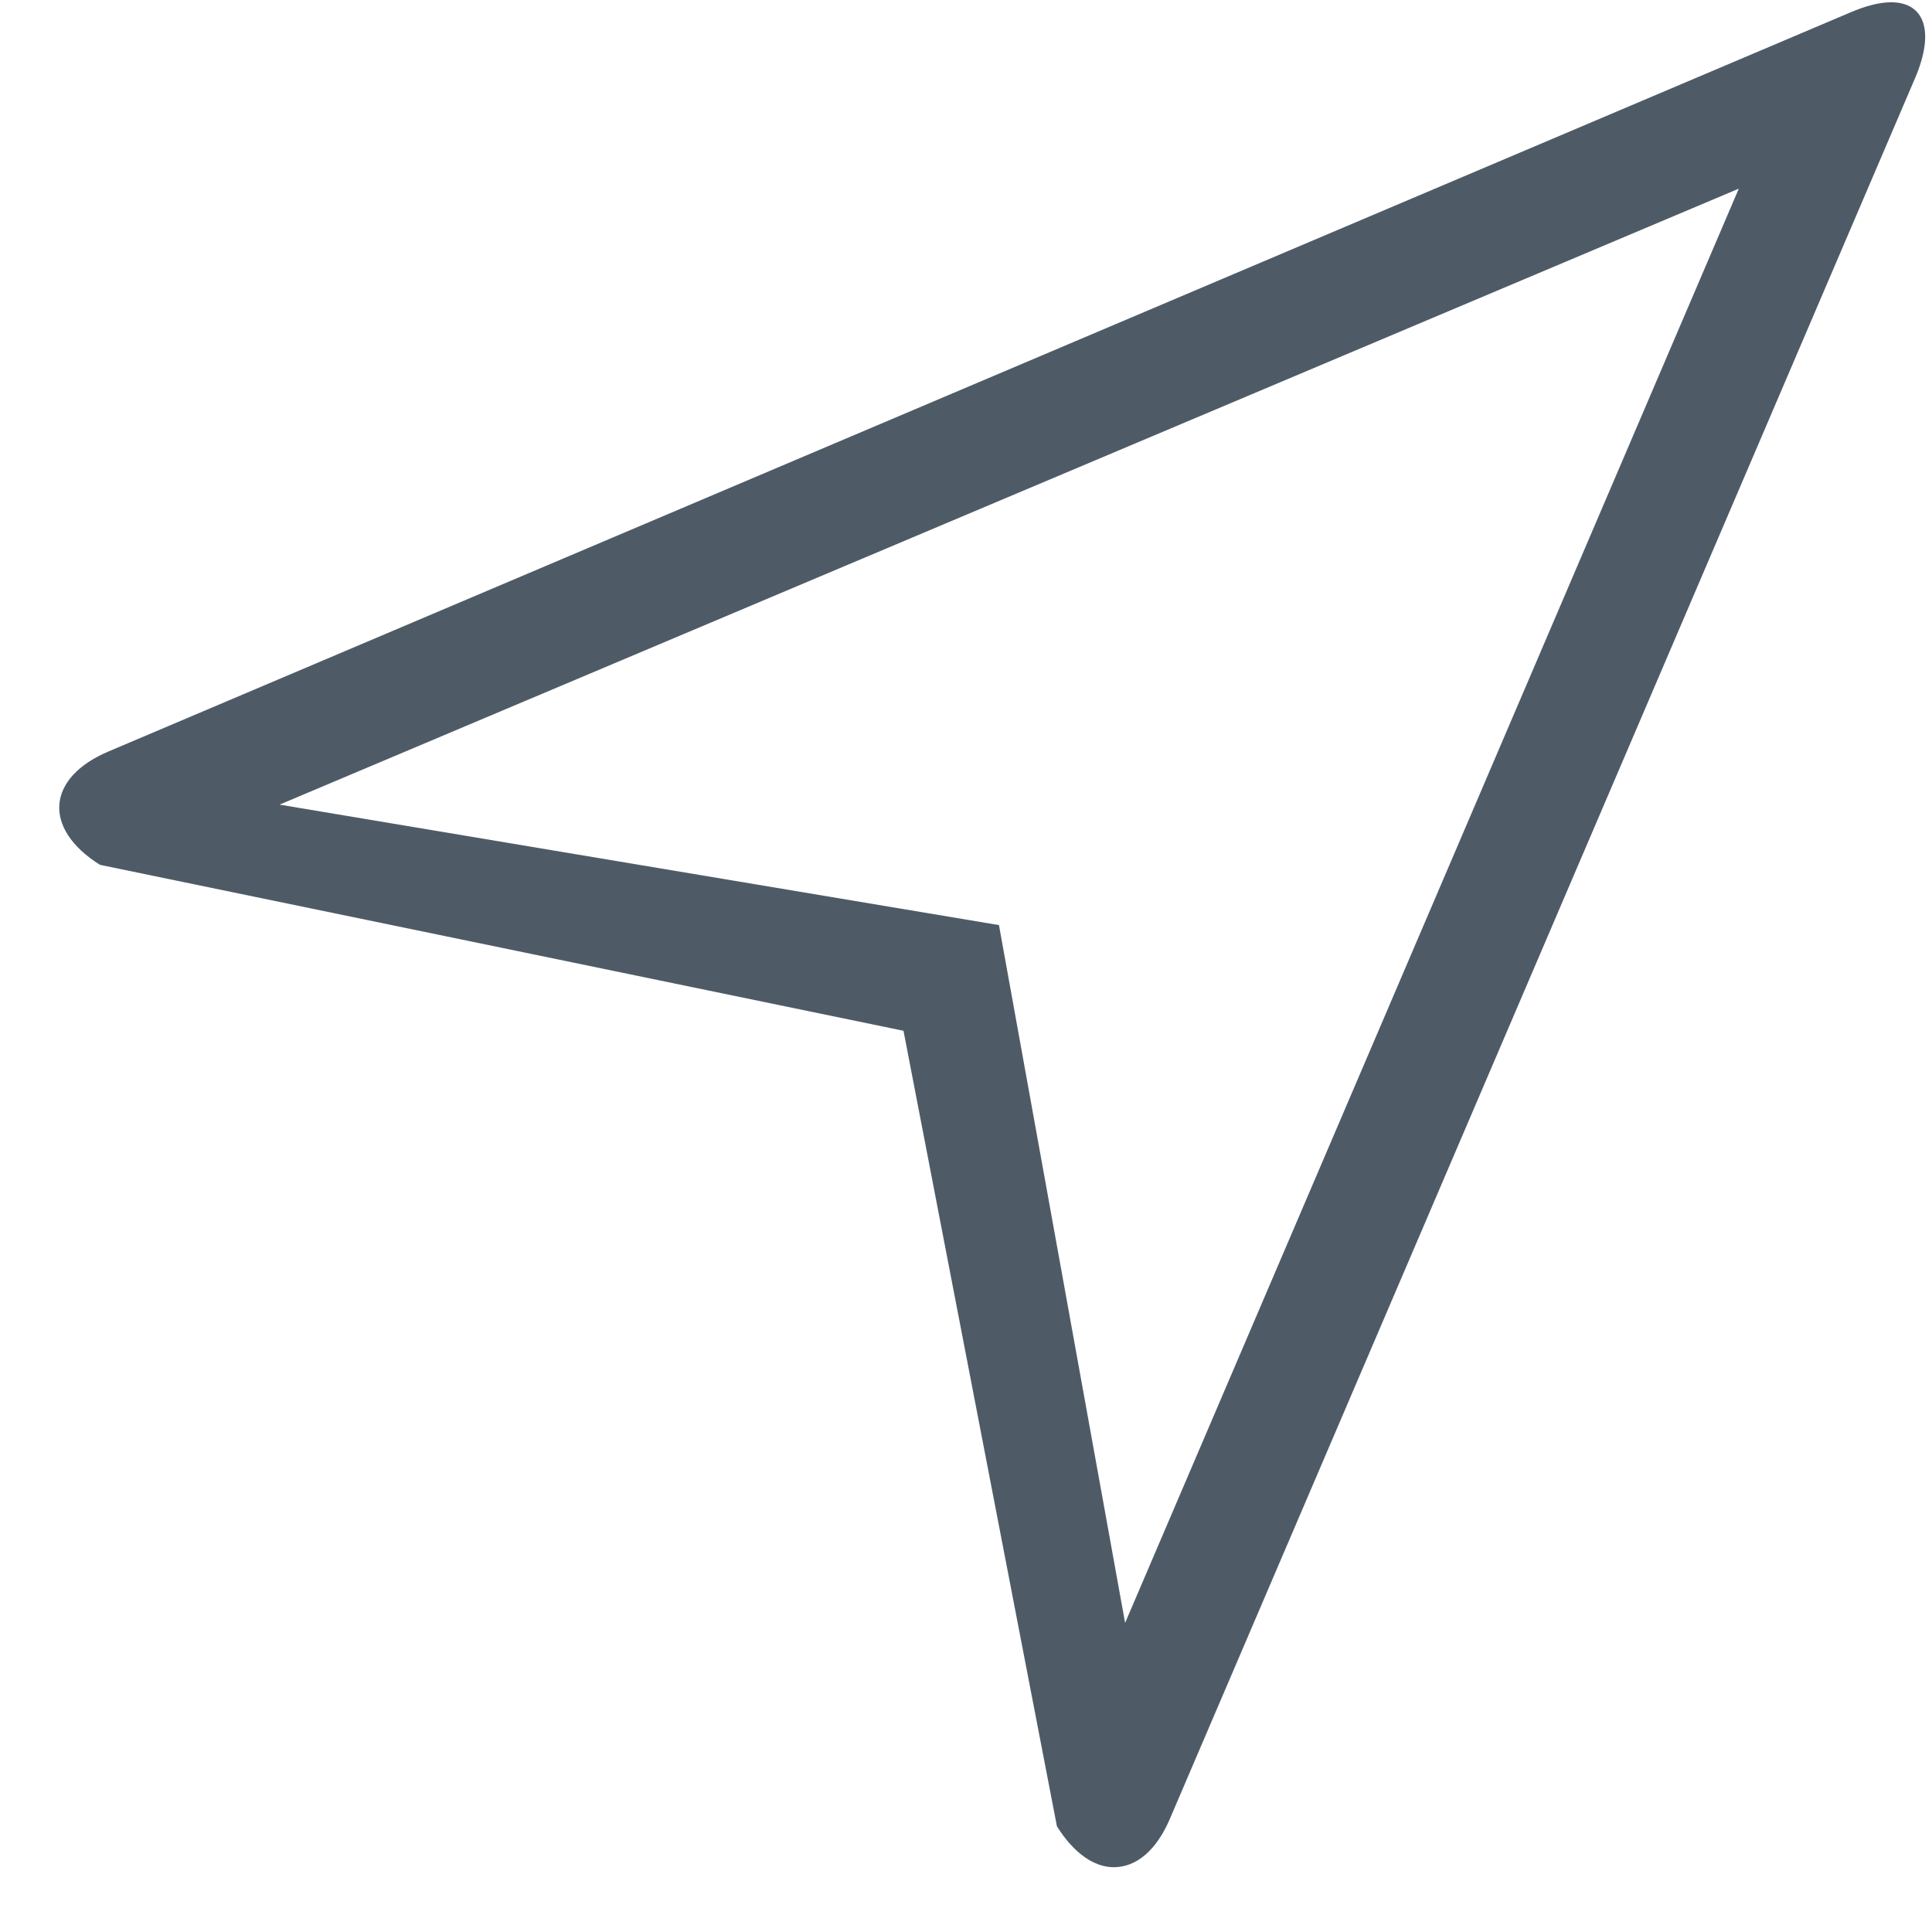 <svg xmlns="http://www.w3.org/2000/svg" width="17" height="17" viewBox="0 0 17 17"><path fill="#4e5b67" d="M9.9 14.28L8.79 8.14 2.46 7.08 15.3 1.66zM16.28.11L.96 6.61c-.55.23-.59.68-.08 1l7.07 1.46 1.35 7c.15.24.33.36.5.36.2 0 .38-.15.5-.44L16.85.69c.18-.42.08-.67-.21-.67-.1 0-.22.03-.36.09z"/></svg>